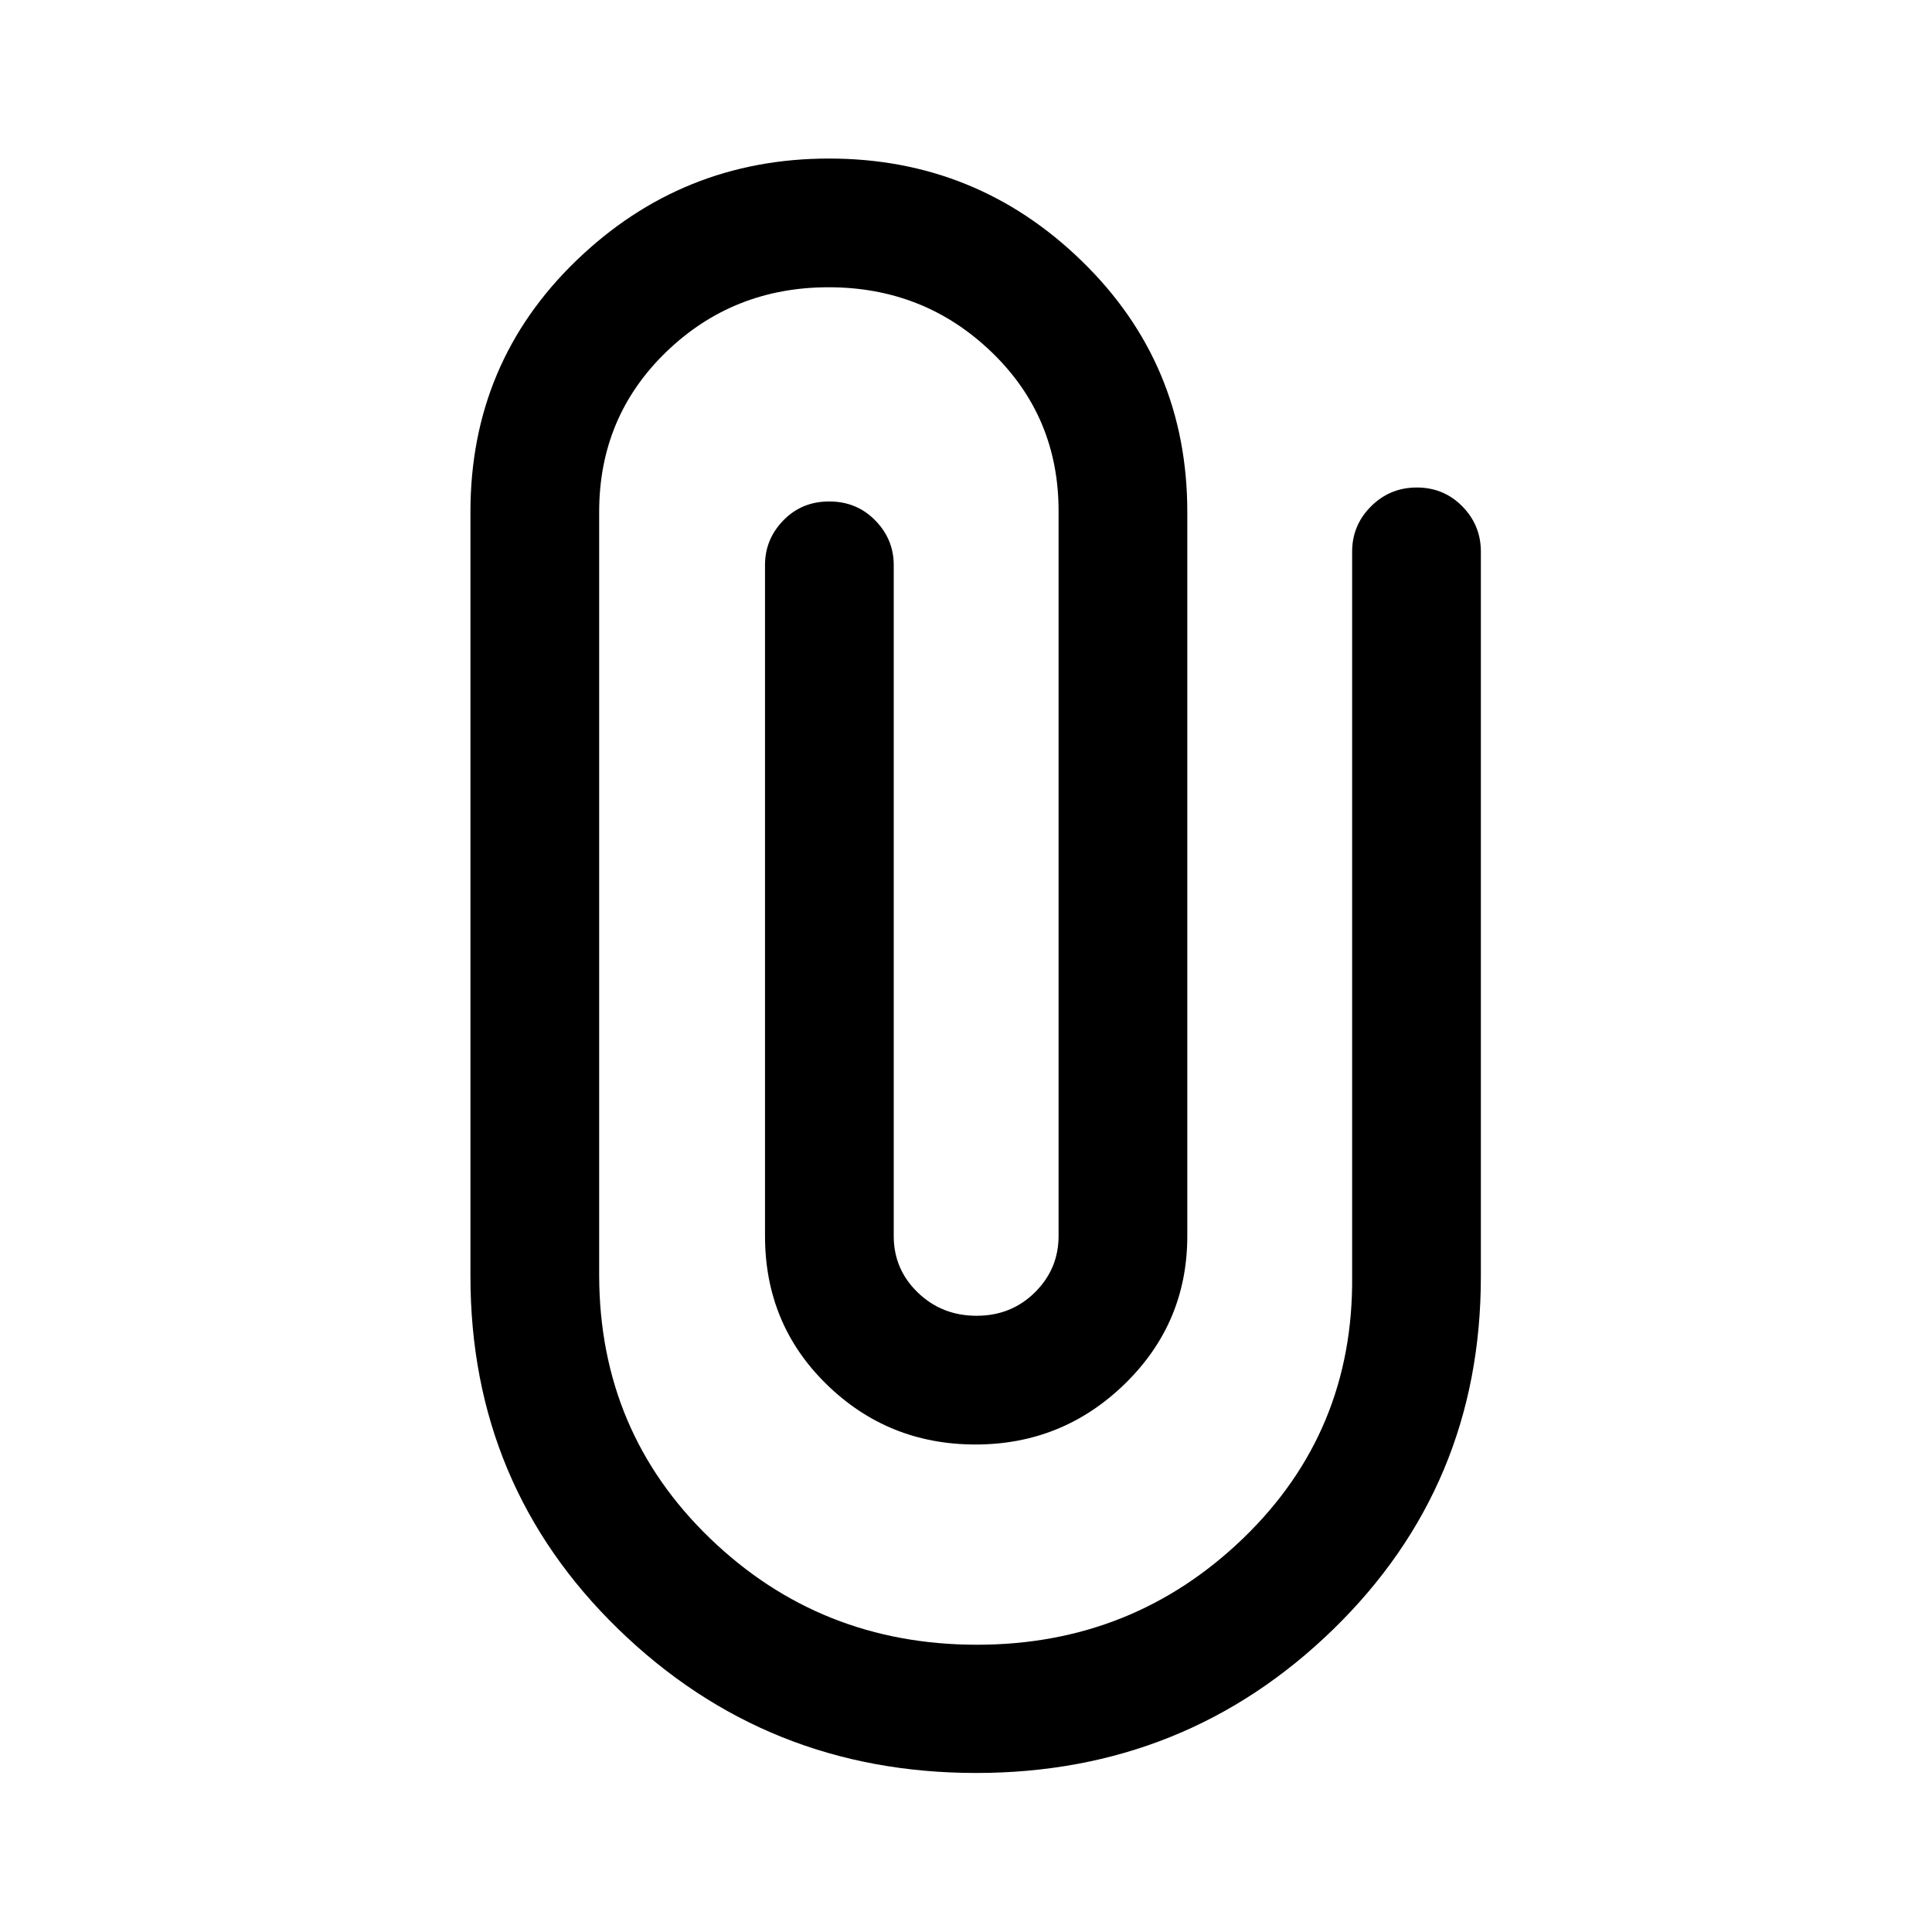 <svg xmlns="http://www.w3.org/2000/svg" height="48" viewBox="0 -960 960 960" width="48"><path d="M735.83-325.59q0 103.74-73.32 175.16Q589.19-79.02 485-79.02q-104.2 0-177.72-71.44-73.52-71.43-73.52-175.37v-379.82q0-74.05 52.54-124.81 52.54-50.76 125.62-50.76 73.3 0 125.67 50.97 52.37 50.97 52.37 124.6v359.82q0 43.16-30.94 73.37-30.94 30.22-74.31 30.22-43.38 0-73.98-29.89t-30.6-73.7v-333.39q0-12.84 9.13-22.22 9.13-9.39 22.77-9.39 13.64 0 22.85 9.39 9.21 9.38 9.21 22.22v333.39q0 16.55 11.97 28.09t29.2 11.54q17.24 0 28.99-11.64Q526-329.49 526-345.83v-359.58q.24-47.35-33.24-79.6-33.47-32.25-81-32.25-47.52 0-80.78 32.19t-33.26 79.42v379.6q.24 77.55 55.07 130.43 54.83 52.88 132.68 52.88 77.42 0 132.28-52.91 54.86-52.92 54.12-130.18v-360.08q0-13.11 9.38-22.48 9.38-9.37 22.77-9.37 13.39 0 22.6 9.37t9.21 22.48v360.32Z"/></svg>